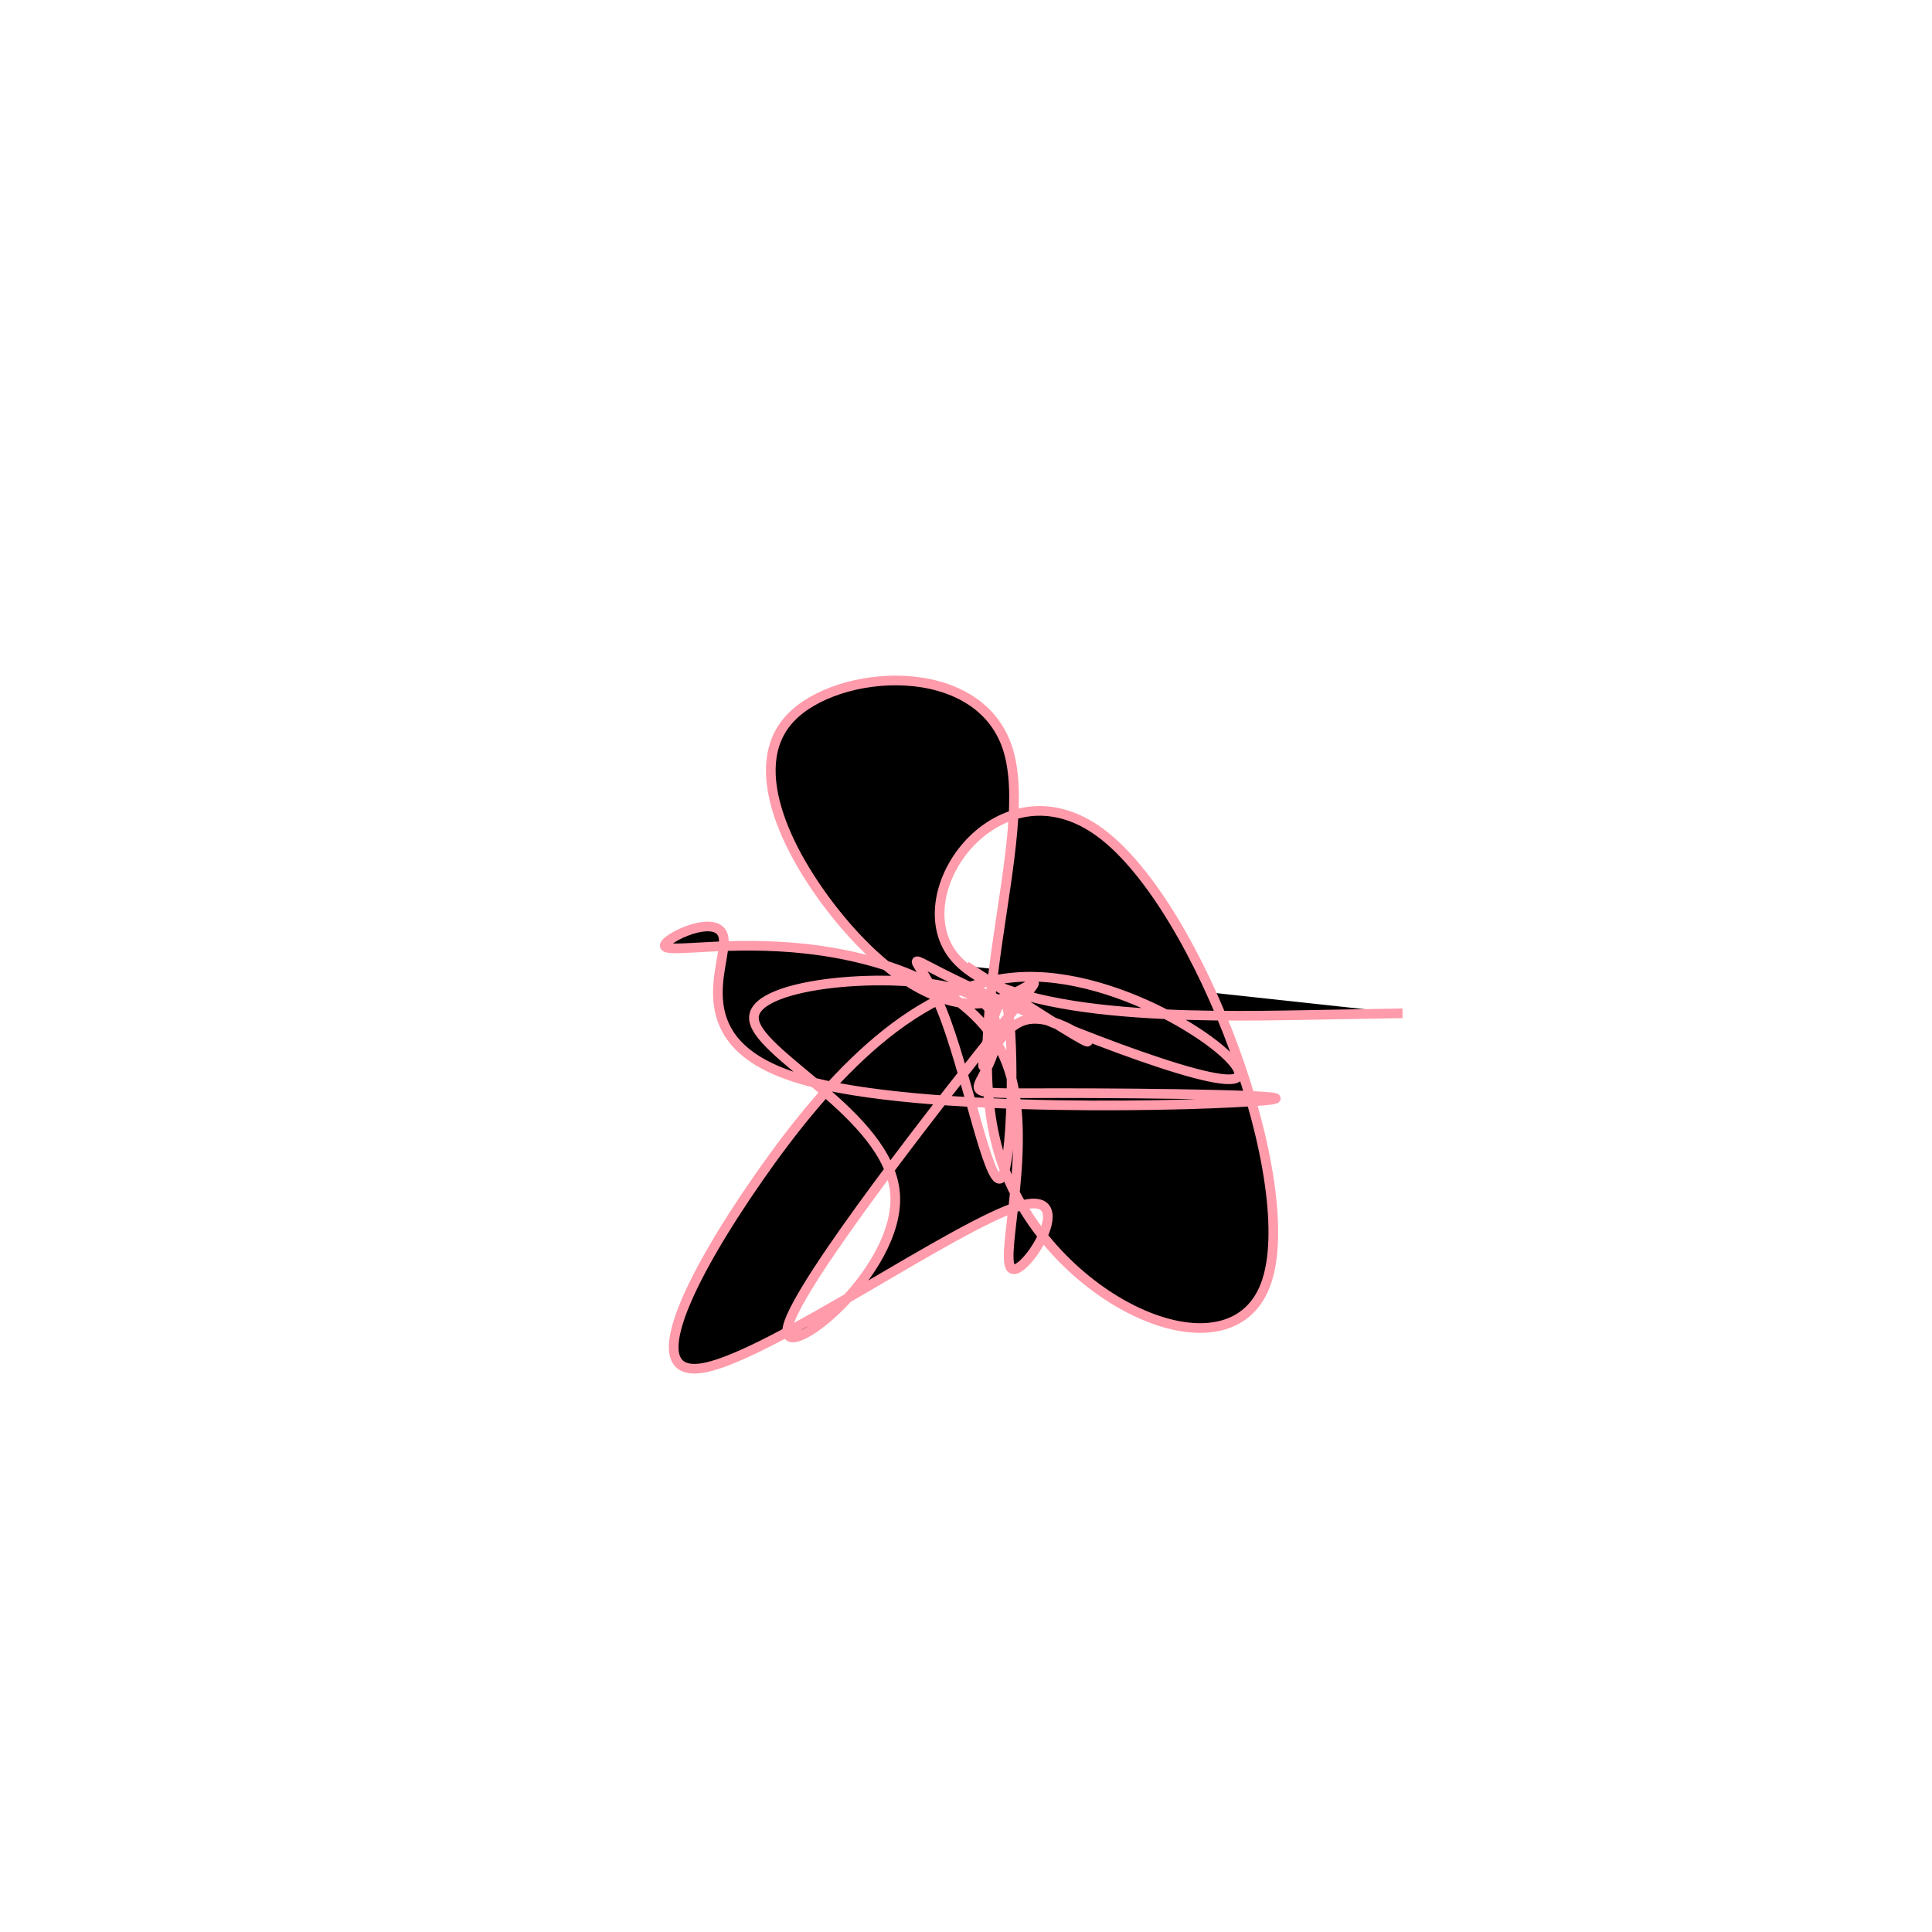 <?xml version="1.0" encoding="UTF-8" standalone="no"?>
<svg
   xmlns:dc="http://purl.org/dc/elements/1.1/"
   xmlns:cc="http://creativecommons.org/ns#"
   xmlns:rdf="http://www.w3.org/1999/02/22-rdf-syntax-ns#"
   xmlns:svg="http://www.w3.org/2000/svg"
   xmlns="http://www.w3.org/2000/svg"
   version="1.1"
   id="svg2"
   height="300"
   width="300"
   preserveAspectRatio="xMidYMid"
   viewBox="0 0 300 300">
  <defs
     id="defs25" />
  <filter
     y="-50%"
     x="-50%"
     height="500"
     width="300"
     id="gjsrx">
    <feFlood
       id="feFlood5"
       result="element"
       flood-color="#ff9baa" />
    <feTurbulence
       id="feTurbulence7"
       result="element_1"
       seed="90"
       numOctaves="8"
       type="fractalNoise"
       baseFrequency="0.02" />
    <feGaussianBlur
       id="feGaussianBlur9"
       result="element_2"
       in="SourceAlpha"
       stdDeviation="5" />
    <feDisplacementMap
       id="feDisplacementMap11"
       result="element_3"
       in2="element_1"
       in="element_2"
       scale="100" />
    <feComposite
       id="feComposite13"
       result="element_4"
       in2="element_3"
       in="element"
       operator="in" />
    <feMerge
       id="feMerge15">
      <feMergeNode
         id="feMergeNode17"
         in="element_4" />
    </feMerge>
  </filter>
  <g
     id="g19"
     transform="translate(150,150) scale(1.5)">
    <path
       id="path21"
       style="filter: url(#gjsrx); stroke: rgb(255, 155, 170);"
       d="M0,0L2.932,1.896C5.864,3.792,11.728,7.584,12.509,7.827C13.289,8.069,8.987,4.763,6.084,5.614C3.18,6.466,1.675,11.476,1.764,10.177C1.853,8.879,3.537,1.272,4.284,4.352C5.032,7.433,4.842,21.201,3.58,21.996C2.318,22.791,-0.016,10.613,-2.528,4.499C-5.039,-1.614,-7.727,-1.664,-0.083,1.933C7.561,5.53,25.535,12.773,27.979,11.6C30.422,10.427,17.334,0.839,6.171,1.115C-4.992,1.391,-14.23,11.532,-21.468,21.925C-28.706,32.318,-33.943,42.963,-27.002,41.567C-20.061,40.172,-0.941,26.736,5.545,24.835C12.032,22.934,5.885,32.568,4.671,31.276C3.456,29.984,7.173,17.767,4.209,10.058C1.245,2.348,-8.399,-0.854,-16.437,-1.769C-24.474,-2.684,-30.905,-1.312,-31.178,-2.055C-31.451,-2.797,-25.567,-5.655,-25.099,-2.951C-24.631,-0.247,-29.578,8.018,-17.129,11.698C-4.679,15.379,25.166,14.474,30.958,13.917C36.751,13.361,18.49,13.154,9.478,13.161C0.465,13.168,0.701,13.39,1.876,11.151C3.052,8.912,5.168,4.213,-1.038,2.384C-7.243,0.555,-21.769,1.596,-21.953,5.289C-22.136,8.983,-7.978,15.328,-7.341,23.559C-6.703,31.79,-19.587,41.907,-18.438,37.295C-17.288,32.683,-2.105,13.341,3.833,5.939C9.771,-1.463,6.464,3.074,2.071,3.803C-2.322,4.532,-7.8,1.454,-12.987,-4.786C-18.174,-11.026,-23.069,-20.428,-18.212,-25.633C-13.354,-30.838,1.256,-31.846,4.299,-22.555C7.341,-13.264,-1.184,6.326,3.755,20.447C8.695,34.568,27.099,43.219,30.992,33.038C34.884,22.858,24.264,-6.154,13.905,-13.801C3.546,-21.449,-6.552,-7.732,-1.294,-1.055C3.963,5.622,24.576,5.259,34.882,5.077L45.188,4.896" />
  </g>
</svg>
